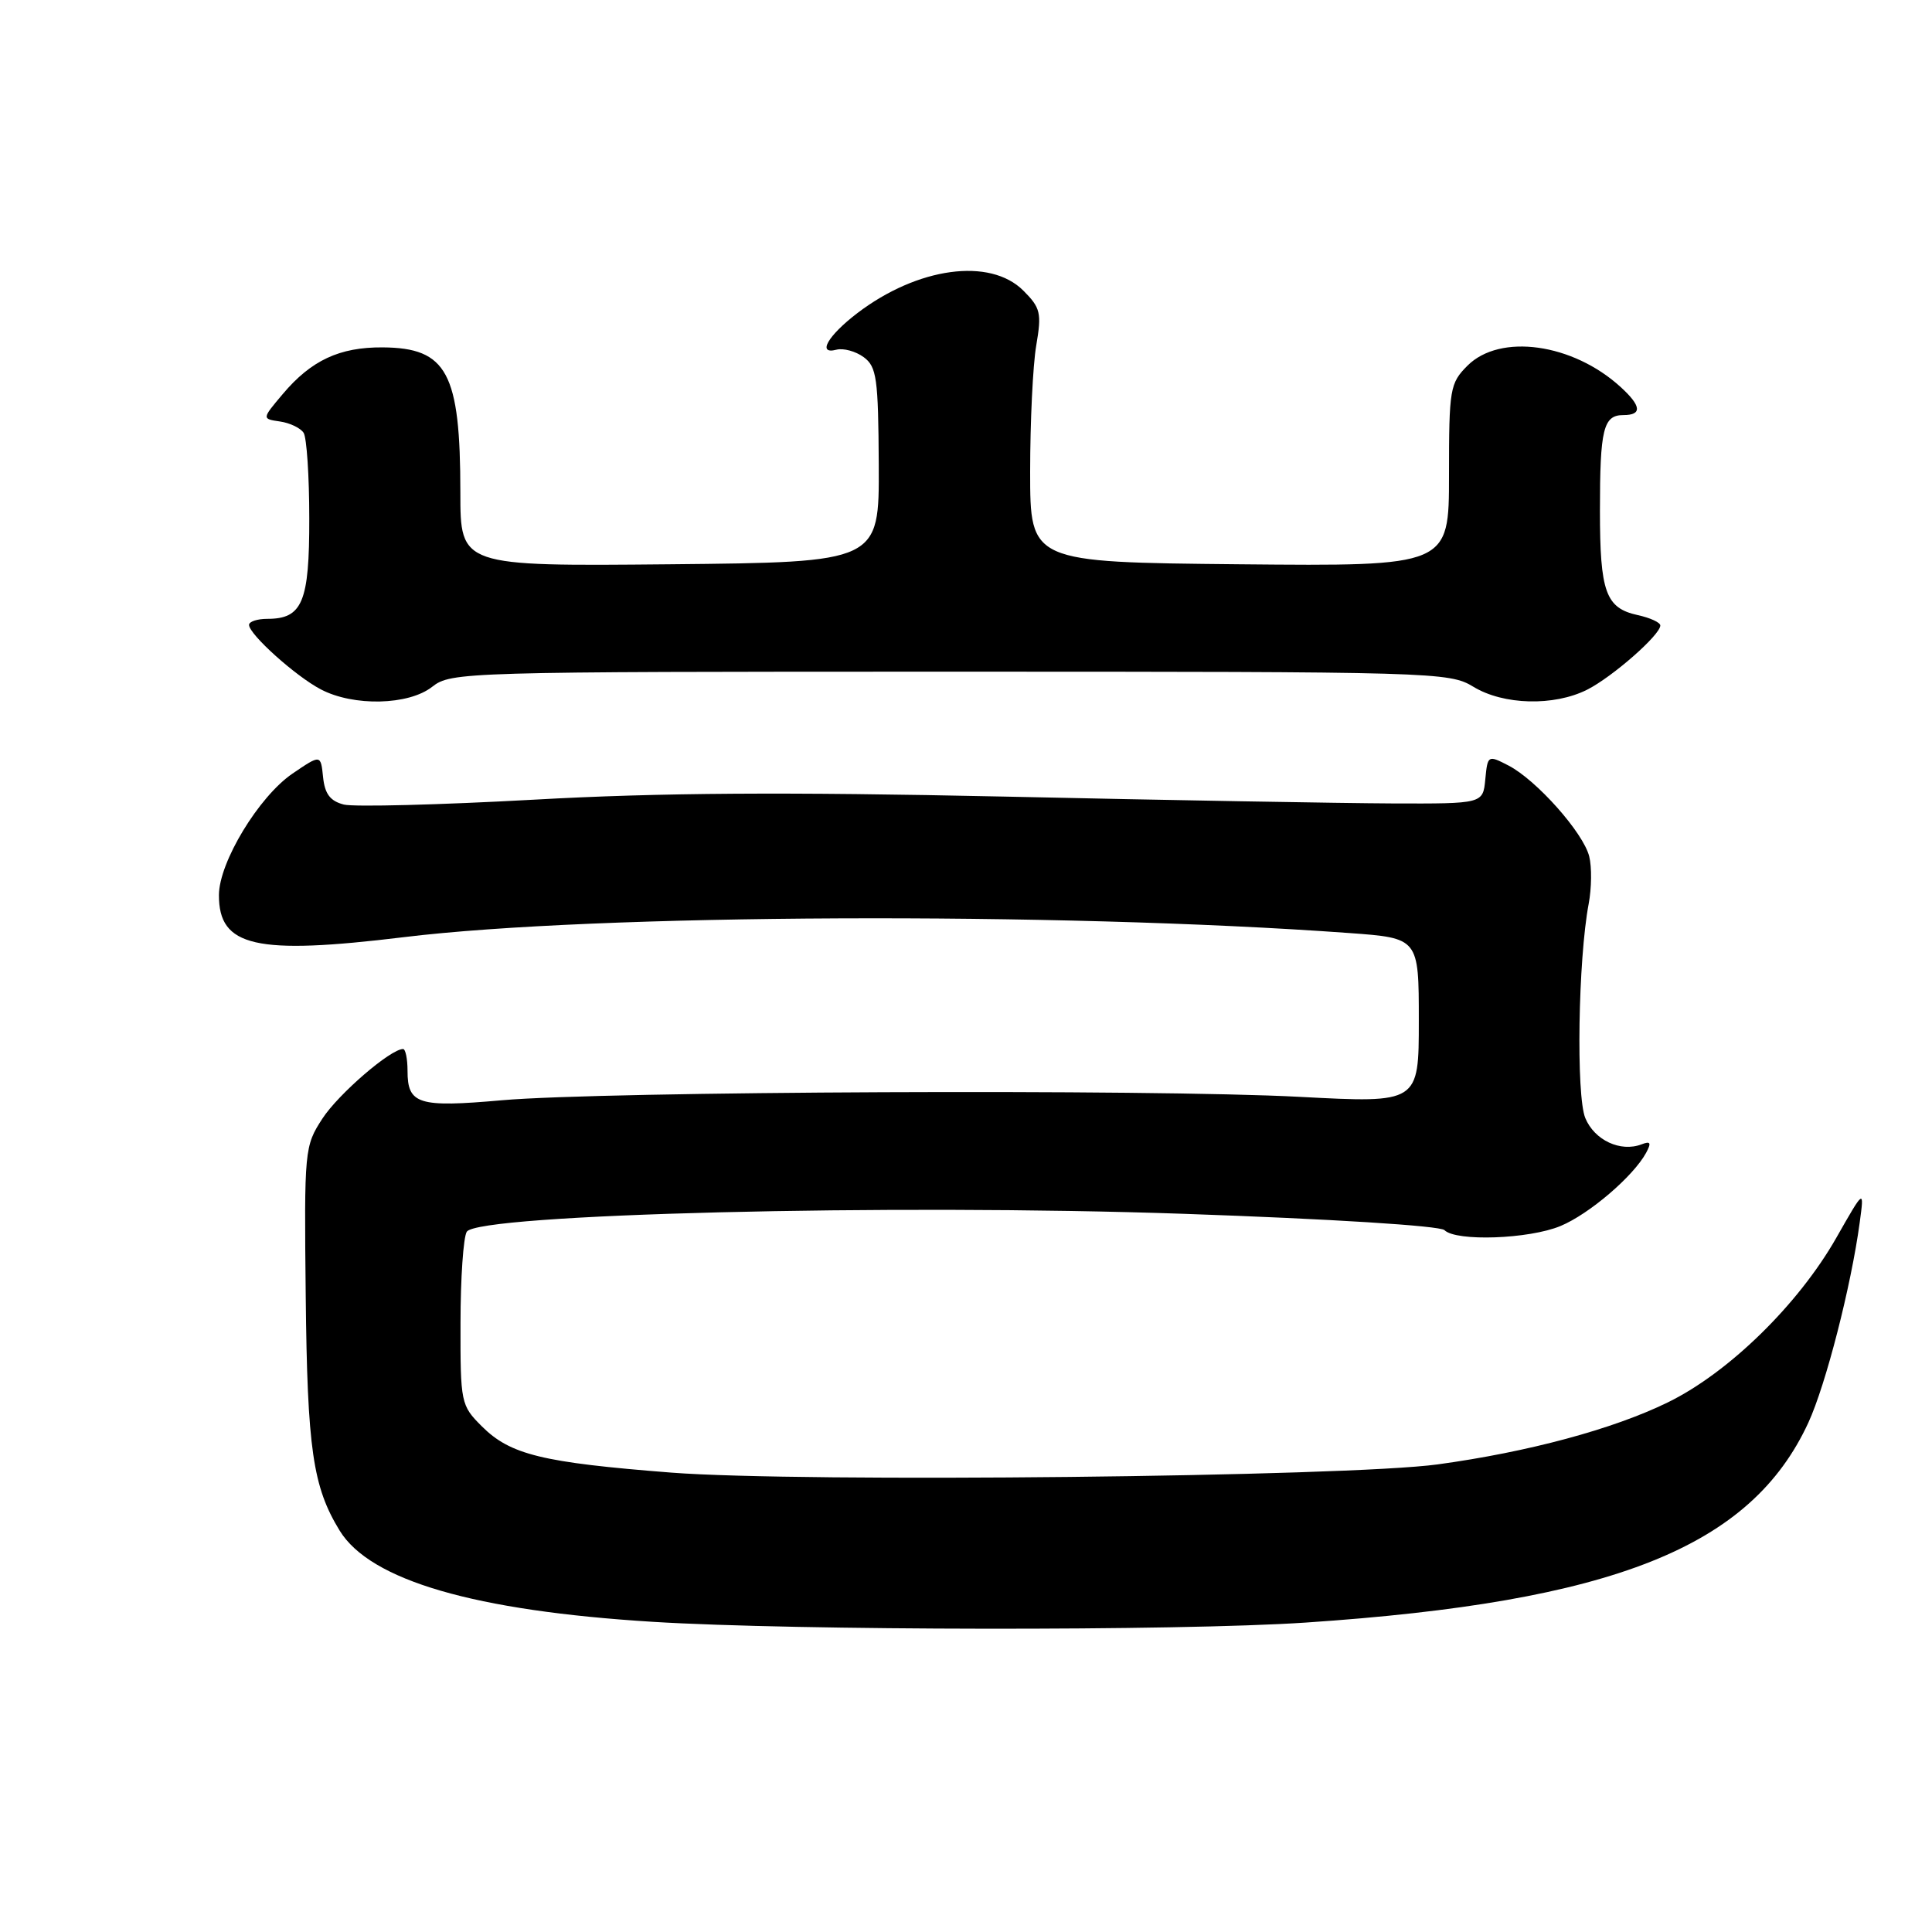 <?xml version="1.0" encoding="UTF-8" standalone="no"?>
<!DOCTYPE svg PUBLIC "-//W3C//DTD SVG 1.1//EN" "http://www.w3.org/Graphics/SVG/1.1/DTD/svg11.dtd" >
<svg xmlns="http://www.w3.org/2000/svg" xmlns:xlink="http://www.w3.org/1999/xlink" version="1.1" viewBox="0 0 256 256">
 <g >
 <path fill="currentColor"
d=" M 173.00 215.00 C 213.81 212.26 232.00 205.02 239.62 188.50 C 241.93 183.48 245.28 170.43 246.42 162.00 C 247.03 157.50 247.03 157.50 243.33 164.00 C 238.29 172.86 229.05 181.89 221.00 185.82 C 213.73 189.38 202.48 192.40 190.50 194.04 C 178.39 195.69 106.18 196.46 88.97 195.13 C 71.83 193.79 67.61 192.76 63.83 188.98 C 61.07 186.22 61.00 185.89 61.02 175.33 C 61.02 169.37 61.40 163.92 61.85 163.21 C 63.34 160.86 118.12 159.49 156.95 160.84 C 176.27 161.51 190.82 162.42 191.40 163.00 C 192.93 164.53 202.61 164.19 206.78 162.45 C 210.58 160.87 216.41 155.88 218.11 152.77 C 218.84 151.42 218.71 151.17 217.52 151.63 C 214.73 152.70 211.28 151.09 210.06 148.15 C 208.83 145.17 209.11 127.14 210.51 119.75 C 210.90 117.69 210.93 114.87 210.58 113.48 C 209.80 110.34 203.59 103.36 199.89 101.44 C 197.16 100.03 197.12 100.06 196.81 103.26 C 196.50 106.50 196.50 106.50 184.50 106.46 C 177.90 106.43 154.72 106.03 133.00 105.55 C 104.11 104.93 87.39 105.03 70.76 105.96 C 58.25 106.65 46.91 106.94 45.57 106.61 C 43.76 106.15 43.04 105.21 42.81 102.98 C 42.50 99.96 42.50 99.96 38.75 102.51 C 34.29 105.56 29.02 114.25 29.01 118.60 C 28.99 125.46 33.86 126.57 53.50 124.18 C 78.87 121.08 140.05 120.82 178.75 123.63 C 188.00 124.30 188.00 124.30 188.00 135.24 C 188.00 146.17 188.00 146.17 172.25 145.34 C 152.55 144.29 79.91 144.60 66.50 145.79 C 55.42 146.77 54.00 146.33 54.00 141.88 C 54.00 140.29 53.73 139.00 53.41 139.00 C 51.75 139.00 44.84 144.96 42.72 148.22 C 40.35 151.87 40.30 152.32 40.51 171.72 C 40.72 192.01 41.45 197.01 45.01 202.82 C 49.07 209.42 62.88 213.44 86.50 214.90 C 105.39 216.07 156.15 216.13 173.00 215.00 Z  M 57.27 91.00 C 59.76 89.05 61.33 89.00 125.88 89.00 C 190.15 89.00 192.04 89.05 195.23 91.00 C 199.22 93.43 205.90 93.60 210.30 91.39 C 213.65 89.70 220.00 84.13 220.00 82.88 C 220.00 82.48 218.65 81.86 216.99 81.50 C 212.76 80.57 212.00 78.45 212.00 67.65 C 212.00 56.84 212.45 55.00 215.11 55.00 C 217.61 55.00 217.50 53.80 214.75 51.29 C 208.41 45.49 198.77 44.14 194.45 48.45 C 192.12 50.79 192.00 51.50 192.00 62.97 C 192.00 75.03 192.00 75.03 164.25 74.77 C 136.50 74.50 136.50 74.50 136.50 62.50 C 136.50 55.90 136.86 48.37 137.31 45.76 C 138.04 41.48 137.88 40.79 135.60 38.51 C 131.18 34.09 121.59 35.40 113.59 41.50 C 109.69 44.48 108.24 47.01 110.82 46.34 C 111.75 46.10 113.37 46.54 114.44 47.32 C 116.17 48.60 116.38 50.09 116.44 61.62 C 116.50 74.50 116.50 74.50 88.75 74.77 C 61.00 75.03 61.00 75.03 61.00 65.26 C 61.00 49.38 59.24 46.09 50.70 46.03 C 44.99 45.99 41.23 47.75 37.47 52.21 C 34.69 55.50 34.69 55.50 37.10 55.85 C 38.42 56.04 39.83 56.72 40.23 57.35 C 40.64 57.98 40.98 63.08 40.98 68.68 C 41.00 79.78 40.07 82.00 35.43 82.00 C 34.09 82.00 33.00 82.36 33.00 82.80 C 33.00 84.05 39.16 89.59 42.50 91.34 C 46.84 93.63 54.15 93.46 57.27 91.00 Z "/>
</g>
</svg>
